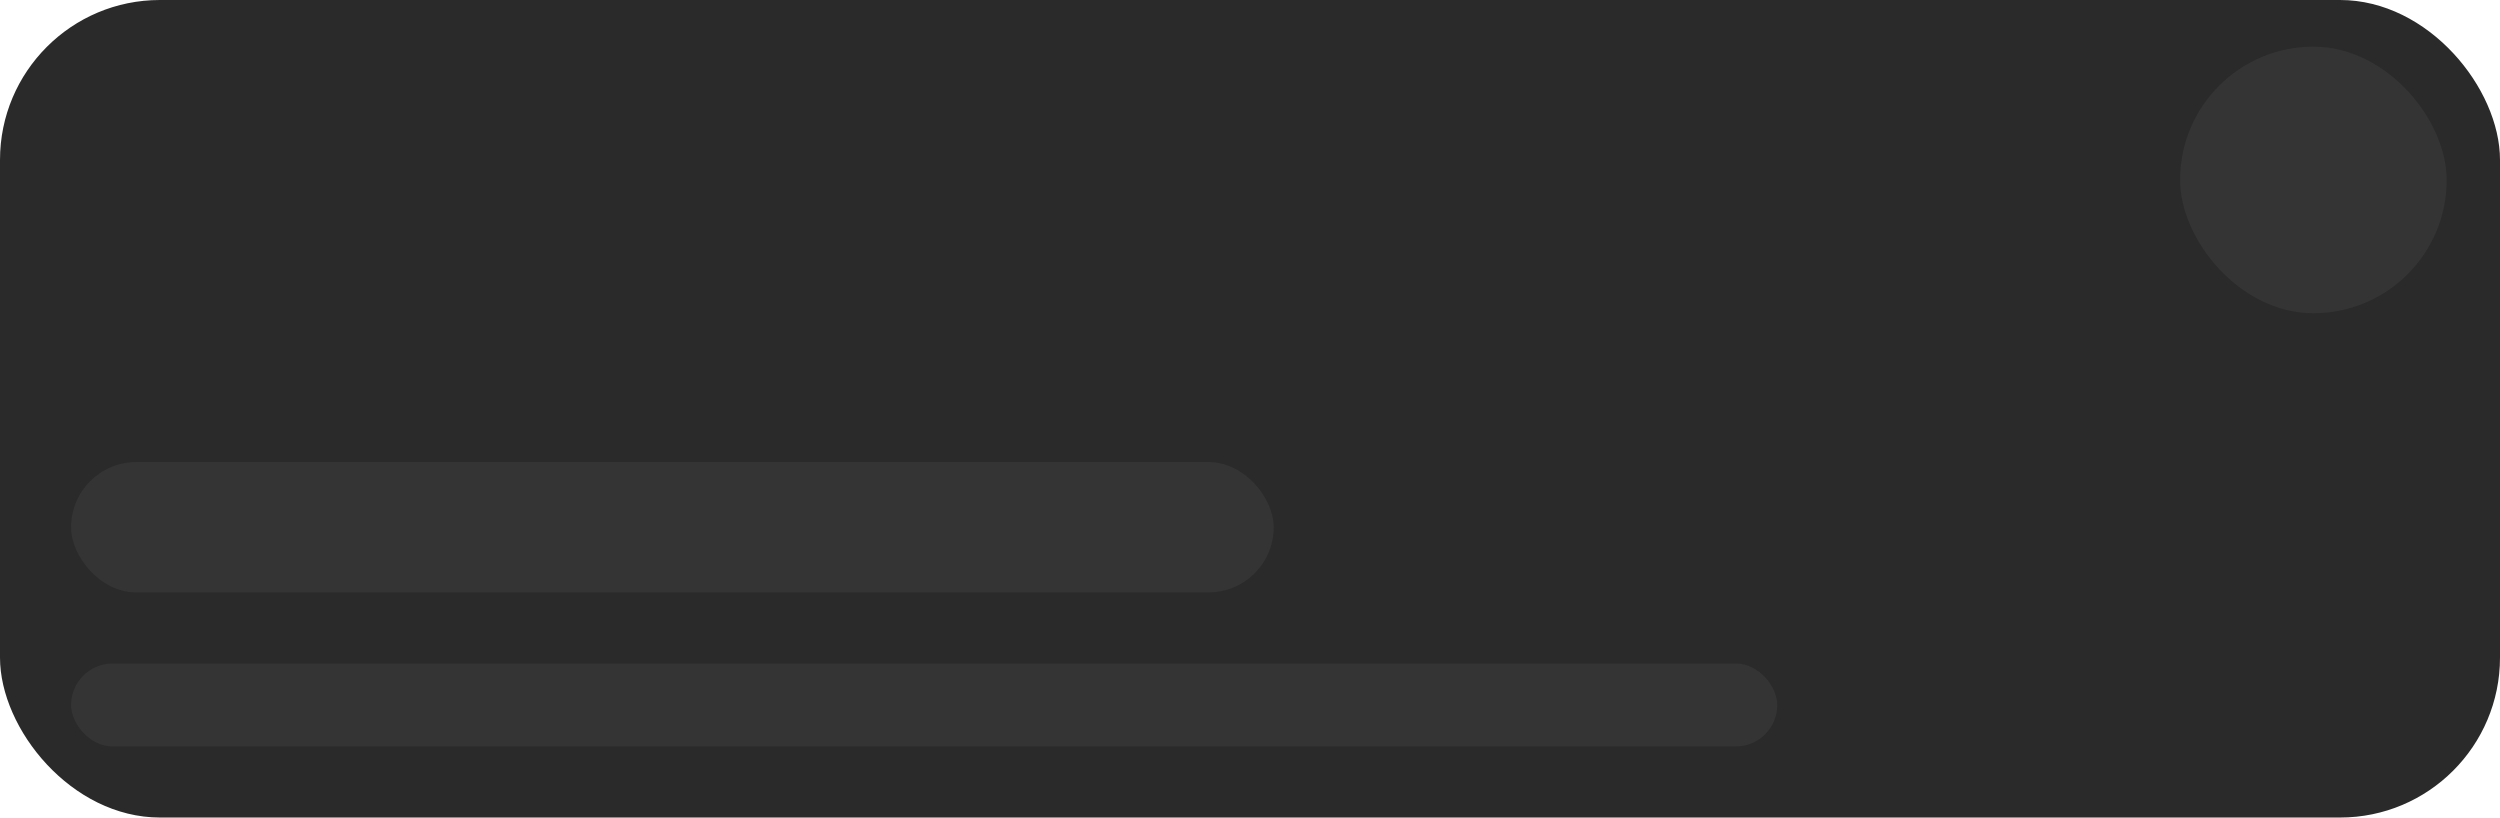 <svg viewBox="0 0 422 138" fill="none" xmlns="http://www.w3.org/2000/svg">
<rect width="422" height="138" rx="27" fill="#2A2A2A"/>
<rect x="12" y="78" width="203" height="22" rx="11" fill="#353435"/>
<rect x="12" y="112" width="288" height="14" rx="7" fill="#353435"/>
<rect x="368" y="7.875" width="45" height="45" rx="22.5" fill="#353435"/>
<path d="M384.875 36L396.125 24.75" stroke="#353435" stroke-width="2.25" stroke-linecap="round" stroke-linejoin="round"/>
<path d="M384.875 24.75H396.125V36" stroke="#353435" stroke-width="2.25" stroke-linecap="round" stroke-linejoin="round"/>
</svg>
